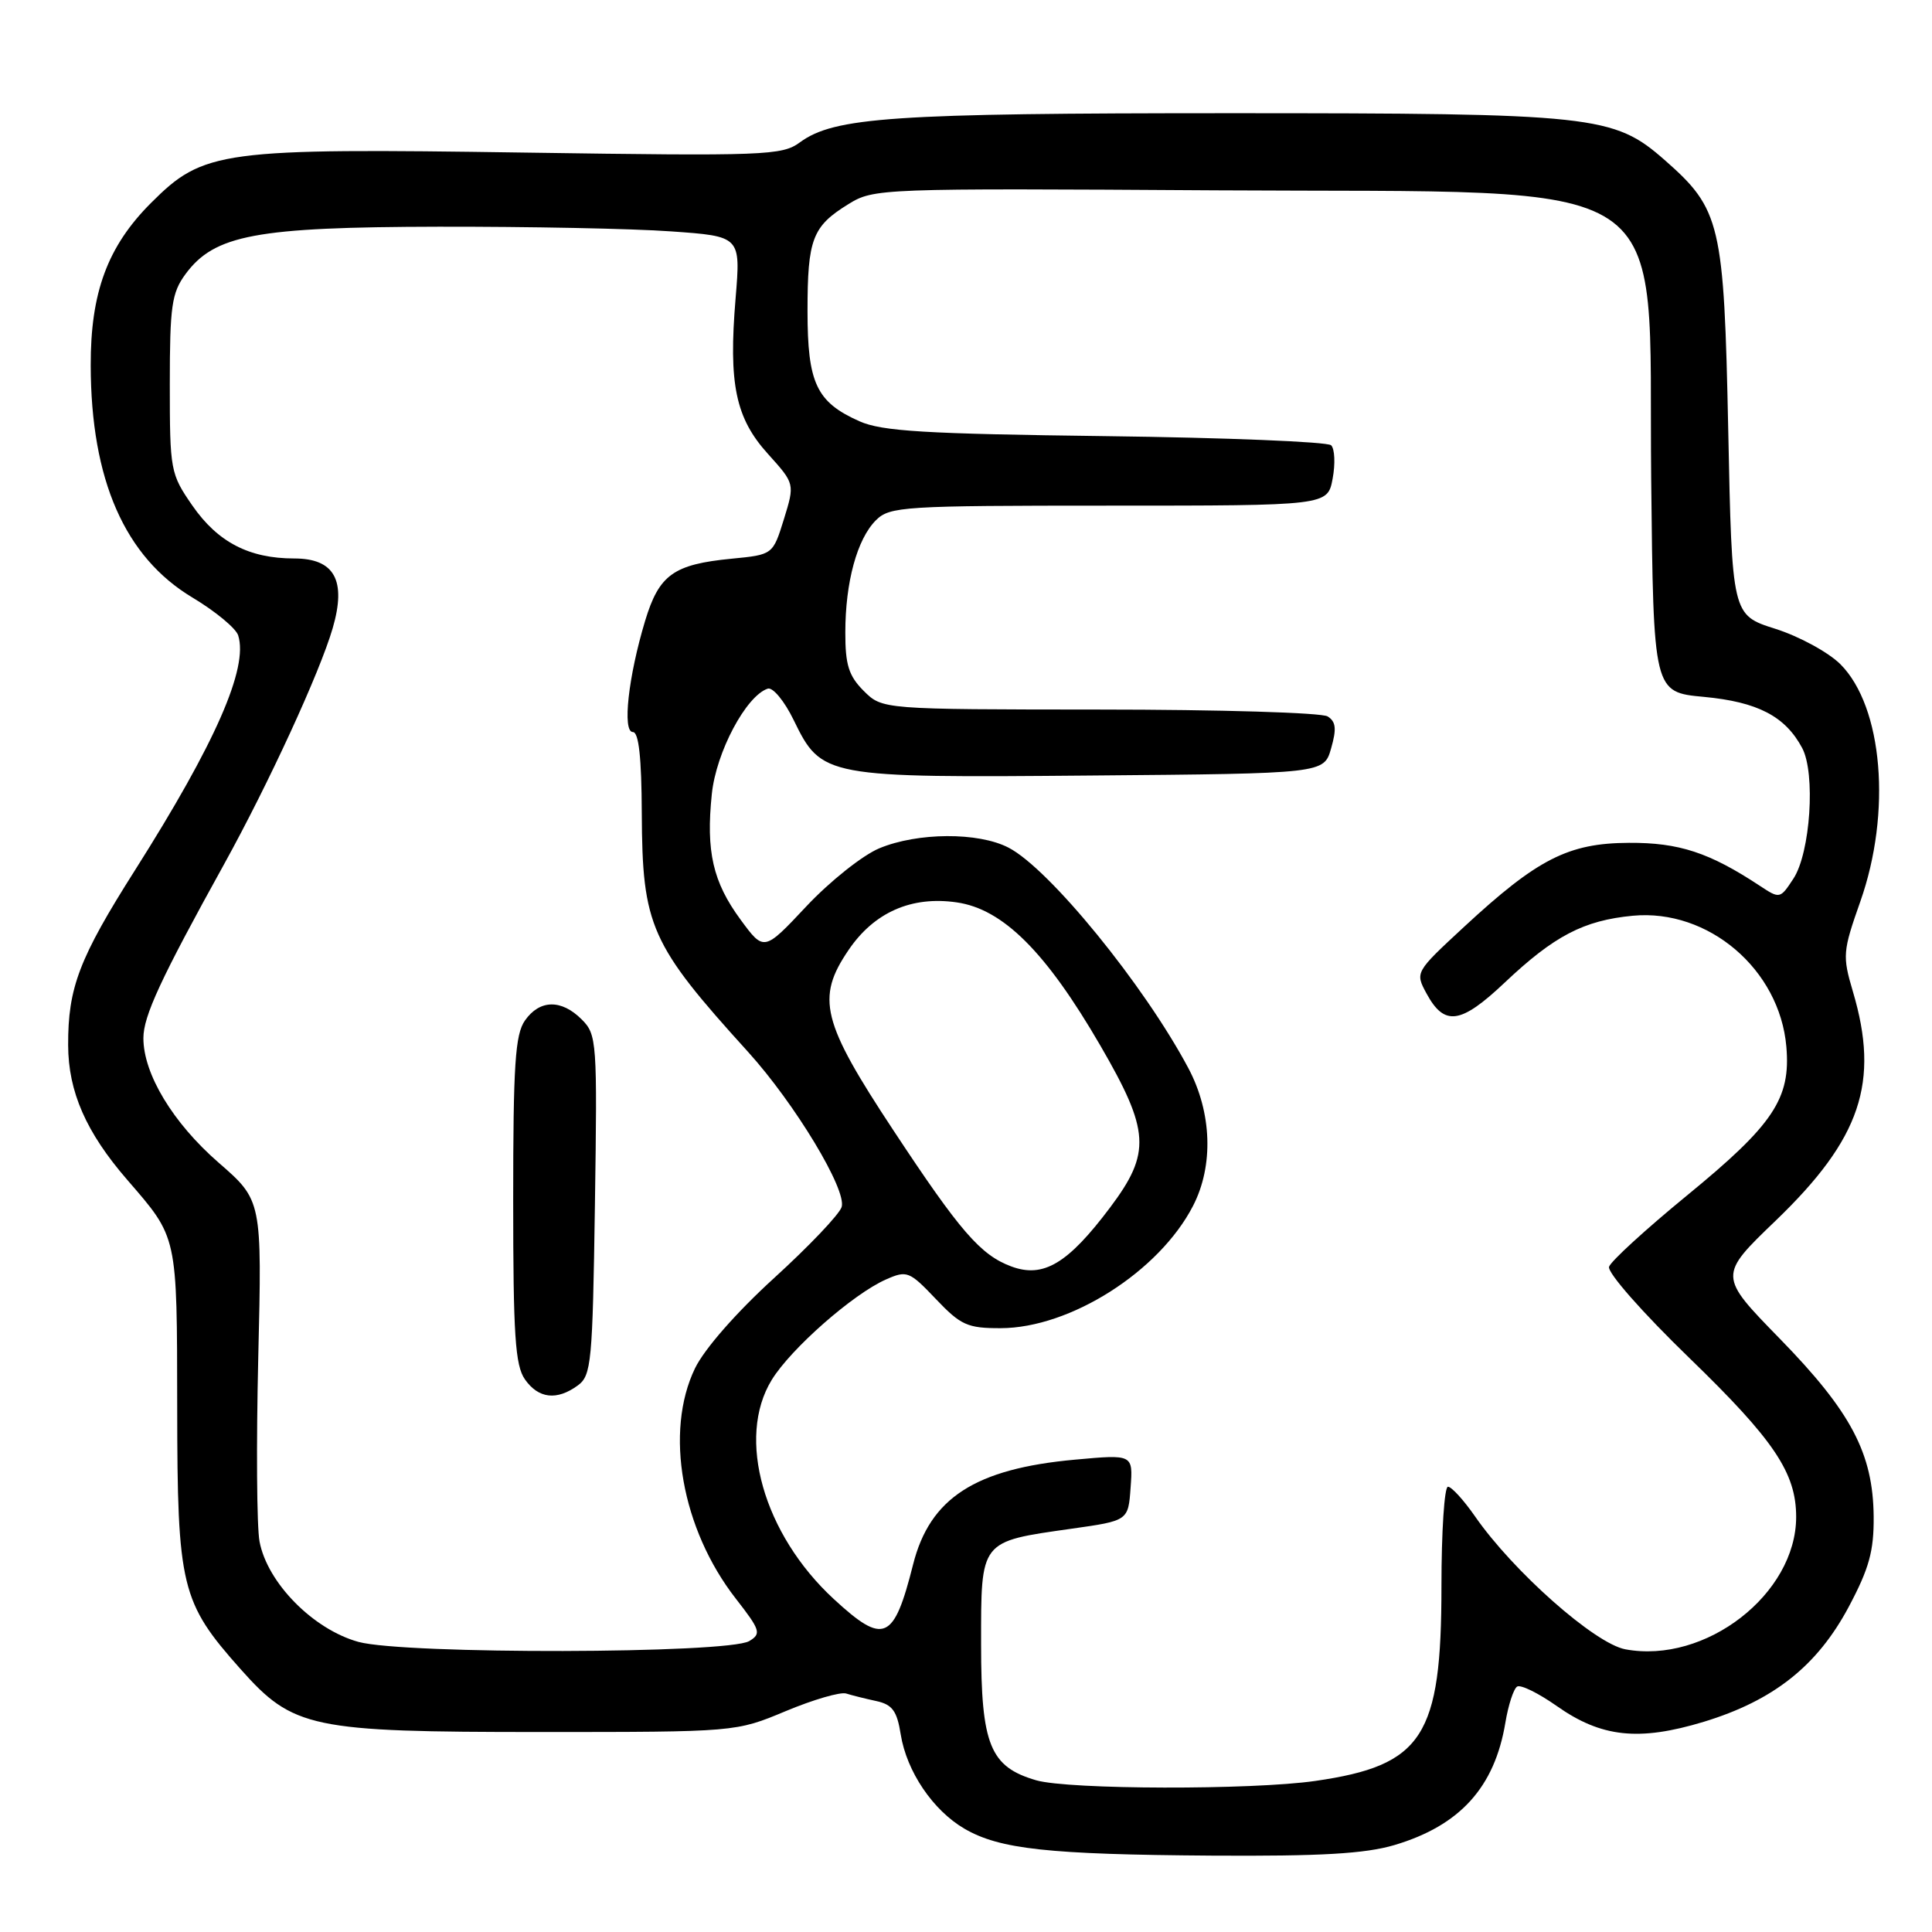 <?xml version="1.0" encoding="UTF-8" standalone="no"?>
<!DOCTYPE svg PUBLIC "-//W3C//DTD SVG 1.1//EN" "http://www.w3.org/Graphics/SVG/1.1/DTD/svg11.dtd" >
<svg xmlns="http://www.w3.org/2000/svg" xmlns:xlink="http://www.w3.org/1999/xlink" version="1.1" viewBox="0 0 256 256">
 <g >
 <path fill="currentColor"
d=" M 184.77 244.48 C 193.45 241.90 198.05 236.82 199.47 228.26 C 199.86 225.92 200.56 223.77 201.03 223.48 C 201.50 223.19 203.85 224.35 206.27 226.05 C 212.18 230.22 217.16 230.75 225.75 228.15 C 235.00 225.33 240.79 220.75 244.97 212.91 C 247.67 207.83 248.31 205.53 248.27 200.94 C 248.19 192.58 245.28 187.07 235.85 177.40 C 227.69 169.04 227.69 169.04 235.31 161.72 C 246.57 150.88 249.09 143.41 245.52 131.39 C 244.12 126.66 244.17 126.07 246.50 119.46 C 250.67 107.65 249.49 93.65 243.86 88.01 C 242.27 86.43 238.40 84.32 235.24 83.32 C 229.50 81.50 229.50 81.50 229.00 57.00 C 228.44 29.58 228.00 27.72 220.57 21.20 C 213.82 15.27 211.28 15.00 162.95 15.00 C 118.27 15.00 110.54 15.52 105.98 18.87 C 103.62 20.60 101.40 20.69 69.66 20.22 C 29.19 19.62 26.99 19.91 20.01 26.89 C 14.26 32.64 11.99 38.75 12.02 48.43 C 12.05 63.60 16.54 73.82 25.52 79.19 C 28.54 81.00 31.26 83.25 31.56 84.19 C 32.93 88.50 28.54 98.49 17.91 115.27 C 10.49 126.97 9.00 130.87 9.03 138.50 C 9.05 144.66 11.41 150.04 16.84 156.31 C 23.58 164.11 23.45 163.49 23.48 186.50 C 23.50 210.33 23.98 212.29 31.88 221.17 C 38.85 229.01 41.17 229.50 71.50 229.50 C 97.50 229.50 97.50 229.50 104.12 226.73 C 107.76 225.21 111.36 224.16 112.12 224.40 C 112.88 224.64 114.68 225.09 116.12 225.40 C 118.24 225.86 118.86 226.71 119.35 229.82 C 120.14 234.73 123.61 239.87 127.79 242.31 C 132.46 245.03 138.88 245.73 160.57 245.88 C 175.04 245.97 180.87 245.63 184.77 244.48 Z  M 137.31 235.90 C 131.18 234.12 130.00 231.22 130.00 217.90 C 130.00 204.01 129.77 204.30 142.00 202.56 C 149.50 201.50 149.50 201.50 149.81 197.11 C 150.13 192.71 150.13 192.71 142.46 193.41 C 129.22 194.61 123.21 198.49 120.99 207.30 C 118.43 217.44 117.13 218.01 110.50 211.90 C 101.16 203.29 97.54 190.53 102.26 182.84 C 104.80 178.70 113.06 171.44 117.41 169.53 C 120.17 168.31 120.50 168.44 124.00 172.12 C 127.31 175.60 128.19 176.00 132.60 175.99 C 141.81 175.97 153.60 168.48 158.08 159.79 C 160.83 154.47 160.59 147.41 157.46 141.53 C 151.61 130.53 139.04 115.11 133.64 112.32 C 129.64 110.24 121.57 110.29 116.50 112.41 C 114.30 113.33 109.96 116.78 106.86 120.08 C 101.23 126.08 101.23 126.08 98.13 121.86 C 94.46 116.87 93.53 112.82 94.32 105.21 C 94.89 99.67 98.86 92.20 101.73 91.25 C 102.40 91.03 103.94 92.89 105.16 95.40 C 108.86 103.00 109.23 103.07 144.64 102.76 C 175.43 102.50 175.43 102.50 176.38 99.16 C 177.12 96.58 177.02 95.62 175.92 94.93 C 175.14 94.43 161.54 94.02 145.70 94.02 C 116.91 94.00 116.91 94.00 114.45 91.55 C 112.46 89.56 112.00 88.09 112.01 83.80 C 112.01 77.13 113.57 71.43 116.06 68.94 C 117.89 67.11 119.66 67.00 146.95 67.00 C 175.91 67.00 175.91 67.00 176.58 63.43 C 176.95 61.46 176.86 59.47 176.38 59.00 C 175.89 58.54 162.45 57.99 146.50 57.79 C 122.57 57.49 116.87 57.15 113.88 55.82 C 108.18 53.28 107.00 50.78 107.00 41.21 C 107.00 31.68 107.64 30.00 112.40 27.06 C 115.78 24.97 116.48 24.94 161.17 25.22 C 223.38 25.60 218.37 22.28 218.79 63.43 C 219.09 91.72 219.09 91.72 225.78 92.34 C 232.89 93.01 236.54 94.90 238.79 99.10 C 240.59 102.45 239.89 112.99 237.64 116.42 C 235.88 119.11 235.83 119.12 233.18 117.37 C 226.51 112.97 222.48 111.64 215.84 111.68 C 207.81 111.72 203.73 113.80 194.00 122.81 C 187.50 128.83 187.50 128.83 189.03 131.66 C 191.40 136.02 193.55 135.71 199.37 130.21 C 205.94 124.00 209.84 121.96 216.36 121.34 C 226.37 120.40 235.81 128.44 236.70 138.68 C 237.30 145.58 235.00 149.02 223.48 158.45 C 218.08 162.88 213.45 167.11 213.21 167.85 C 212.96 168.61 217.60 173.89 223.88 179.97 C 235.09 190.83 238.00 195.17 238.00 201.00 C 238.00 211.22 225.98 220.53 215.36 218.54 C 211.31 217.78 200.49 208.21 195.43 200.90 C 193.94 198.76 192.34 197.00 191.86 197.00 C 191.39 197.00 191.00 202.93 191.00 210.18 C 191.00 230.12 188.54 233.92 174.31 235.98 C 165.87 237.20 141.62 237.14 137.31 235.90 Z  M 47.50 217.56 C 41.51 215.91 35.42 209.74 34.39 204.26 C 34.02 202.31 33.95 191.34 34.22 179.89 C 34.72 159.06 34.72 159.06 28.96 154.05 C 22.92 148.79 19.00 142.31 19.00 137.56 C 19.00 134.64 21.27 129.73 29.70 114.50 C 35.63 103.76 42.36 89.14 44.08 83.25 C 45.93 76.90 44.33 74.00 38.99 74.00 C 33.01 74.00 28.85 71.84 25.49 66.99 C 22.58 62.79 22.50 62.34 22.50 50.91 C 22.50 40.56 22.75 38.81 24.58 36.32 C 28.42 31.12 33.88 30.09 58.10 30.04 C 69.97 30.02 83.85 30.29 88.92 30.66 C 98.15 31.31 98.15 31.31 97.47 39.53 C 96.52 50.89 97.46 55.40 101.77 60.16 C 105.32 64.10 105.32 64.10 103.87 68.80 C 102.41 73.50 102.41 73.50 96.95 74.03 C 89.24 74.78 87.33 76.15 85.48 82.27 C 83.25 89.66 82.44 97.00 83.86 97.00 C 84.64 97.00 85.01 100.40 85.04 107.75 C 85.11 122.73 86.15 125.08 99.13 139.39 C 105.33 146.24 112.24 157.68 111.52 159.94 C 111.21 160.92 107.18 165.15 102.57 169.35 C 97.58 173.90 93.34 178.73 92.09 181.31 C 88.03 189.71 90.31 202.60 97.50 211.83 C 100.76 216.01 100.90 216.48 99.28 217.45 C 96.42 219.14 53.60 219.23 47.50 217.56 Z  M 76.56 183.58 C 78.36 182.26 78.52 180.57 78.83 159.66 C 79.15 137.97 79.09 137.09 77.08 135.08 C 74.38 132.38 71.51 132.44 69.56 135.22 C 68.26 137.07 68.00 141.11 68.00 159.00 C 68.00 176.89 68.26 180.93 69.56 182.78 C 71.35 185.33 73.78 185.61 76.56 183.58 Z  M 134.00 167.81 C 129.92 166.29 127.22 163.17 118.39 149.79 C 108.88 135.39 108.10 132.26 112.44 125.88 C 115.83 120.88 120.78 118.70 126.77 119.57 C 132.90 120.45 138.59 126.12 145.80 138.54 C 152.37 149.86 152.54 152.74 147.11 159.98 C 141.50 167.45 138.25 169.39 134.00 167.81 Z "/>
</g>
</svg>